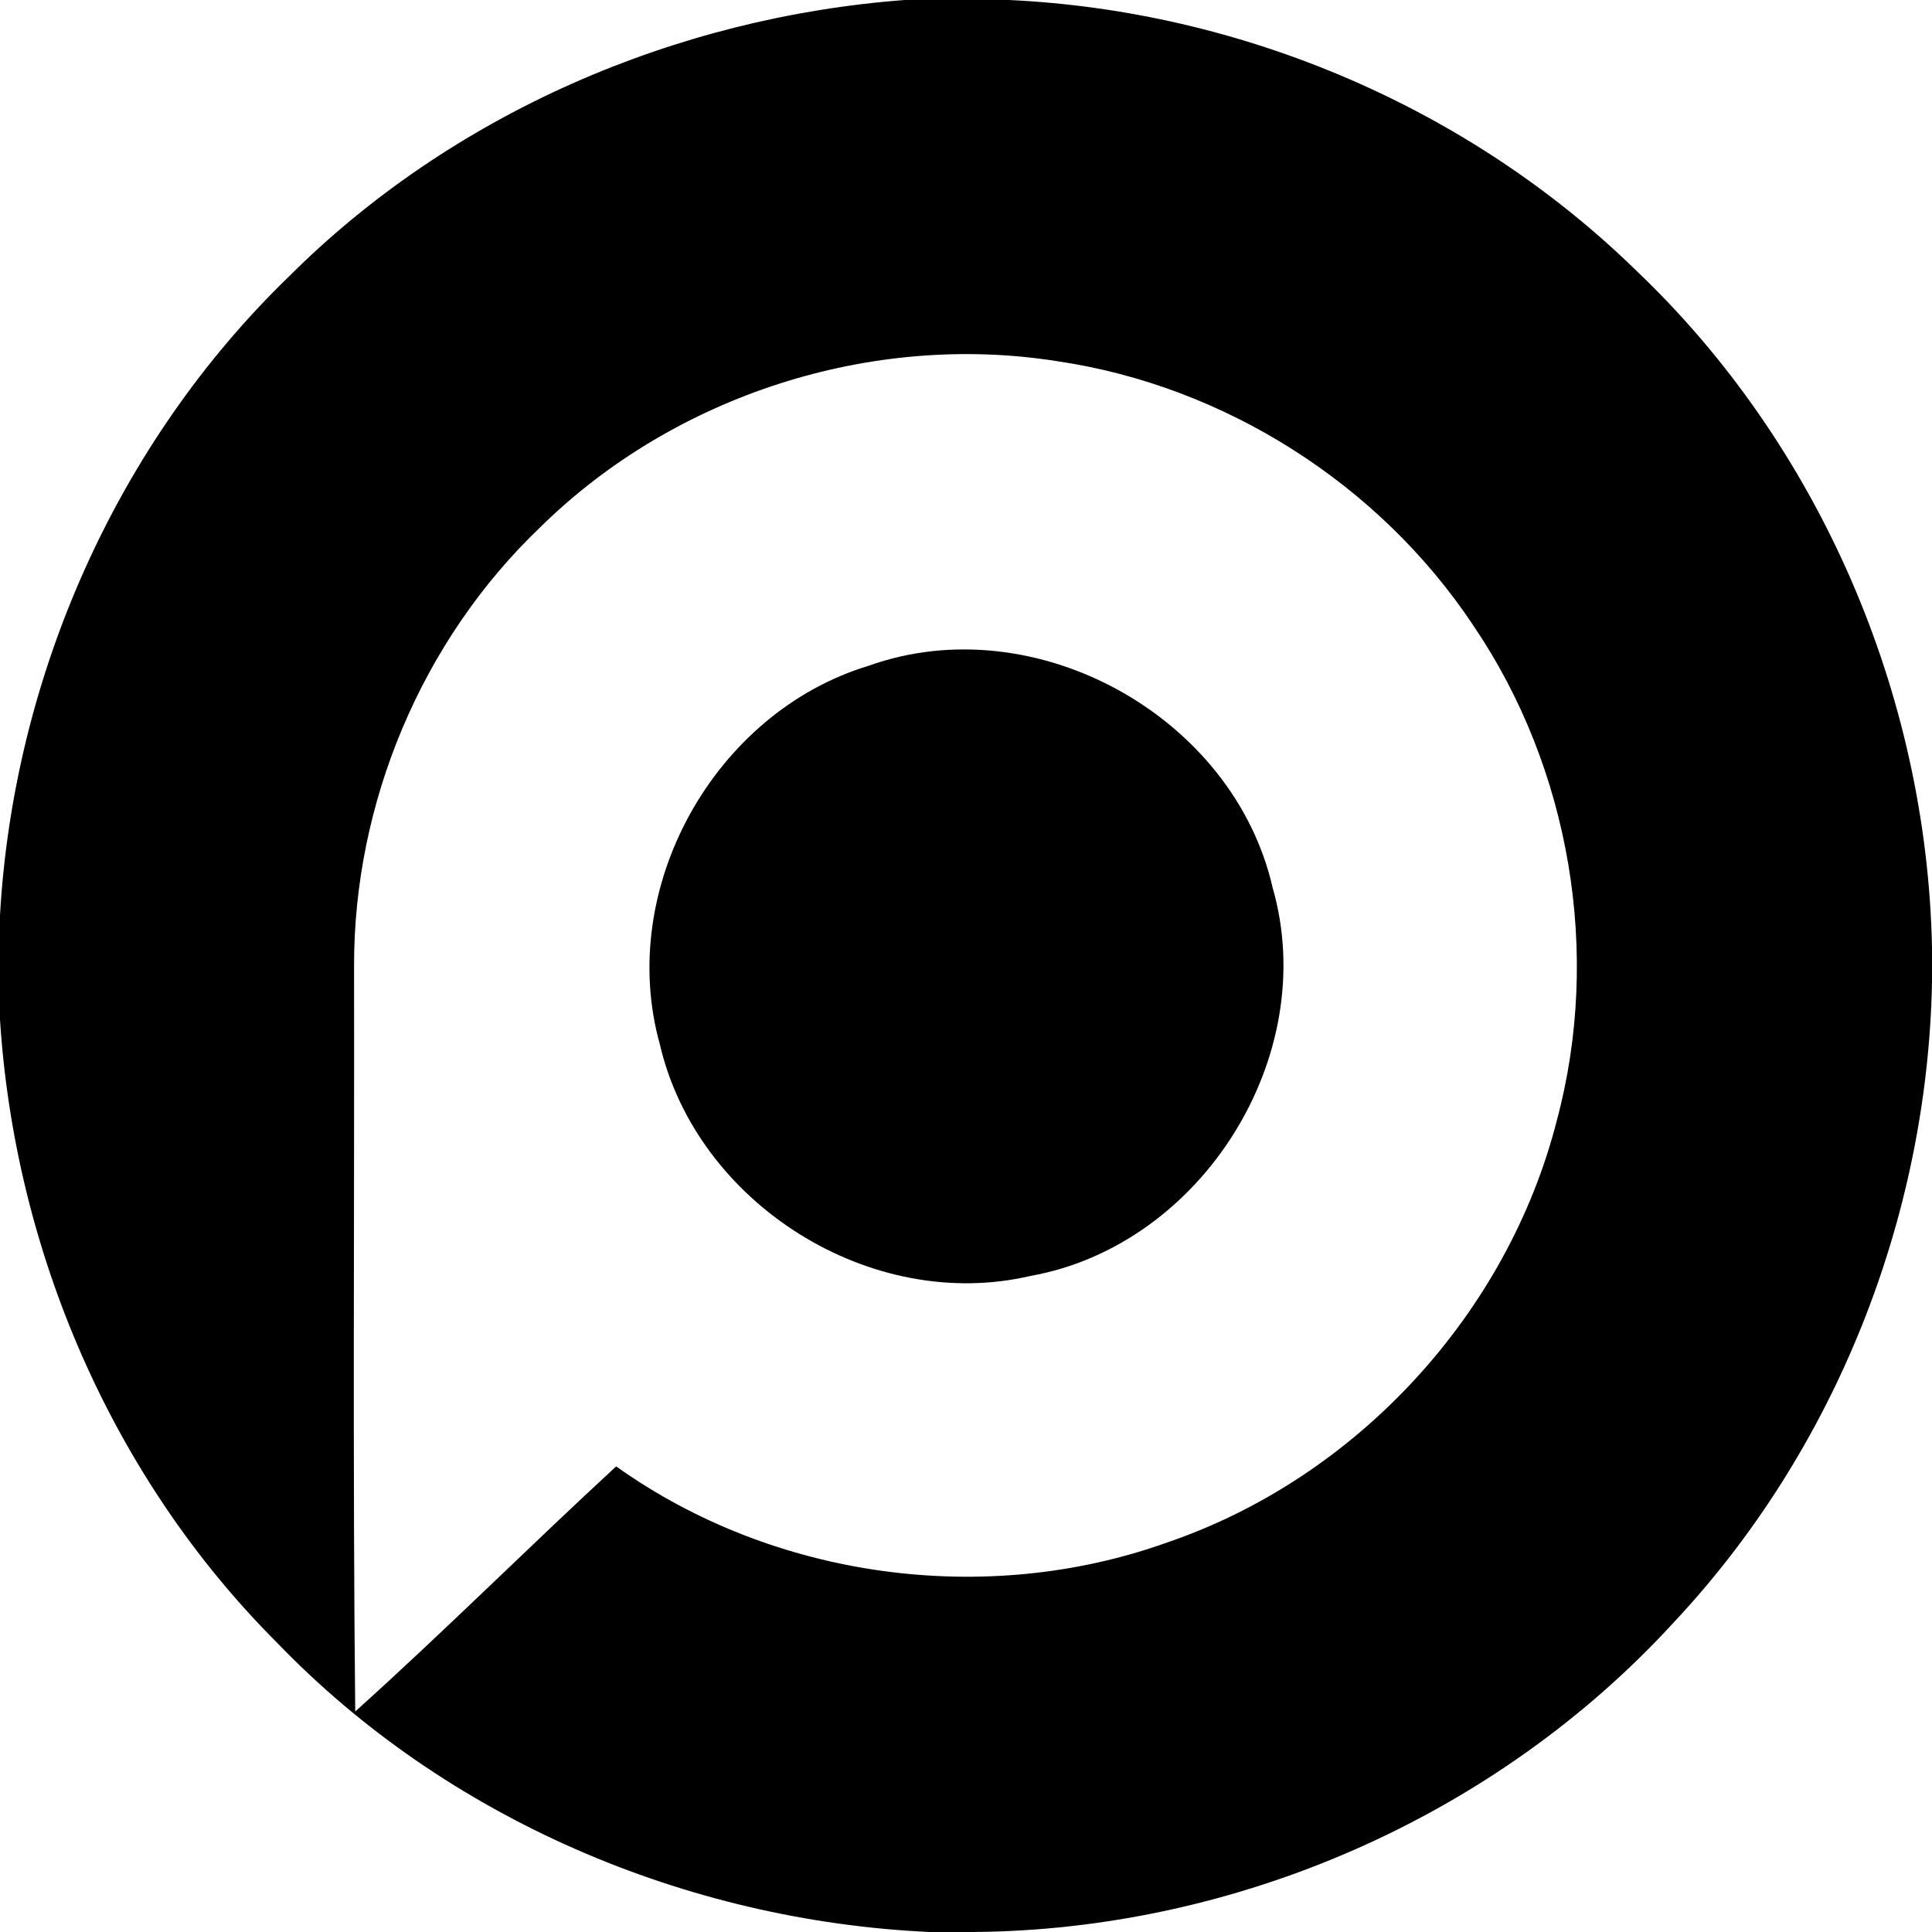 <svg xmlns="http://www.w3.org/2000/svg" width="200" height="200" viewBox="0 0 150 150"><path d="M70.24 0h8.09c18.06.84 35.74 8.35 48.7 21 14.25 13.56 22.56 32.9 22.97 52.54v2.79c-.38 18.25-7.52 36.26-20.02 49.6-13.81 15.1-34.01 23.93-54.46 24.07h-3.35c-18.91-.87-37.53-8.81-50.7-22.5C8.7 114.71 1.15 97.15 0 79.16v-8.11c1.06-18.54 9.06-36.64 22.43-49.58C35.1 8.82 52.45 1.34 70.24 0m-28.3 40.94c-9.19 8.77-14.49 21.4-14.45 34.1.03 19.28-.11 38.56.09 57.84 6.89-6.2 13.45-12.75 20.26-19.03 12.22 8.72 28.71 10.97 42.83 5.89 14.66-5.02 26.37-17.72 30.2-32.74 3.48-12.96 1.05-27.35-6.49-38.45-7.28-10.95-19.3-18.6-32.32-20.51-14.42-2.28-29.73 2.66-40.12 12.9Z"/><path d="M67.44 51.69c12.91-4.62 28.33 3.9 31.37 17.24 3.74 13.03-5.48 27.75-18.79 30.13-12.41 2.91-25.92-5.61-28.79-17.98-3.38-12.11 4.22-25.76 16.21-29.39Z"/></svg>